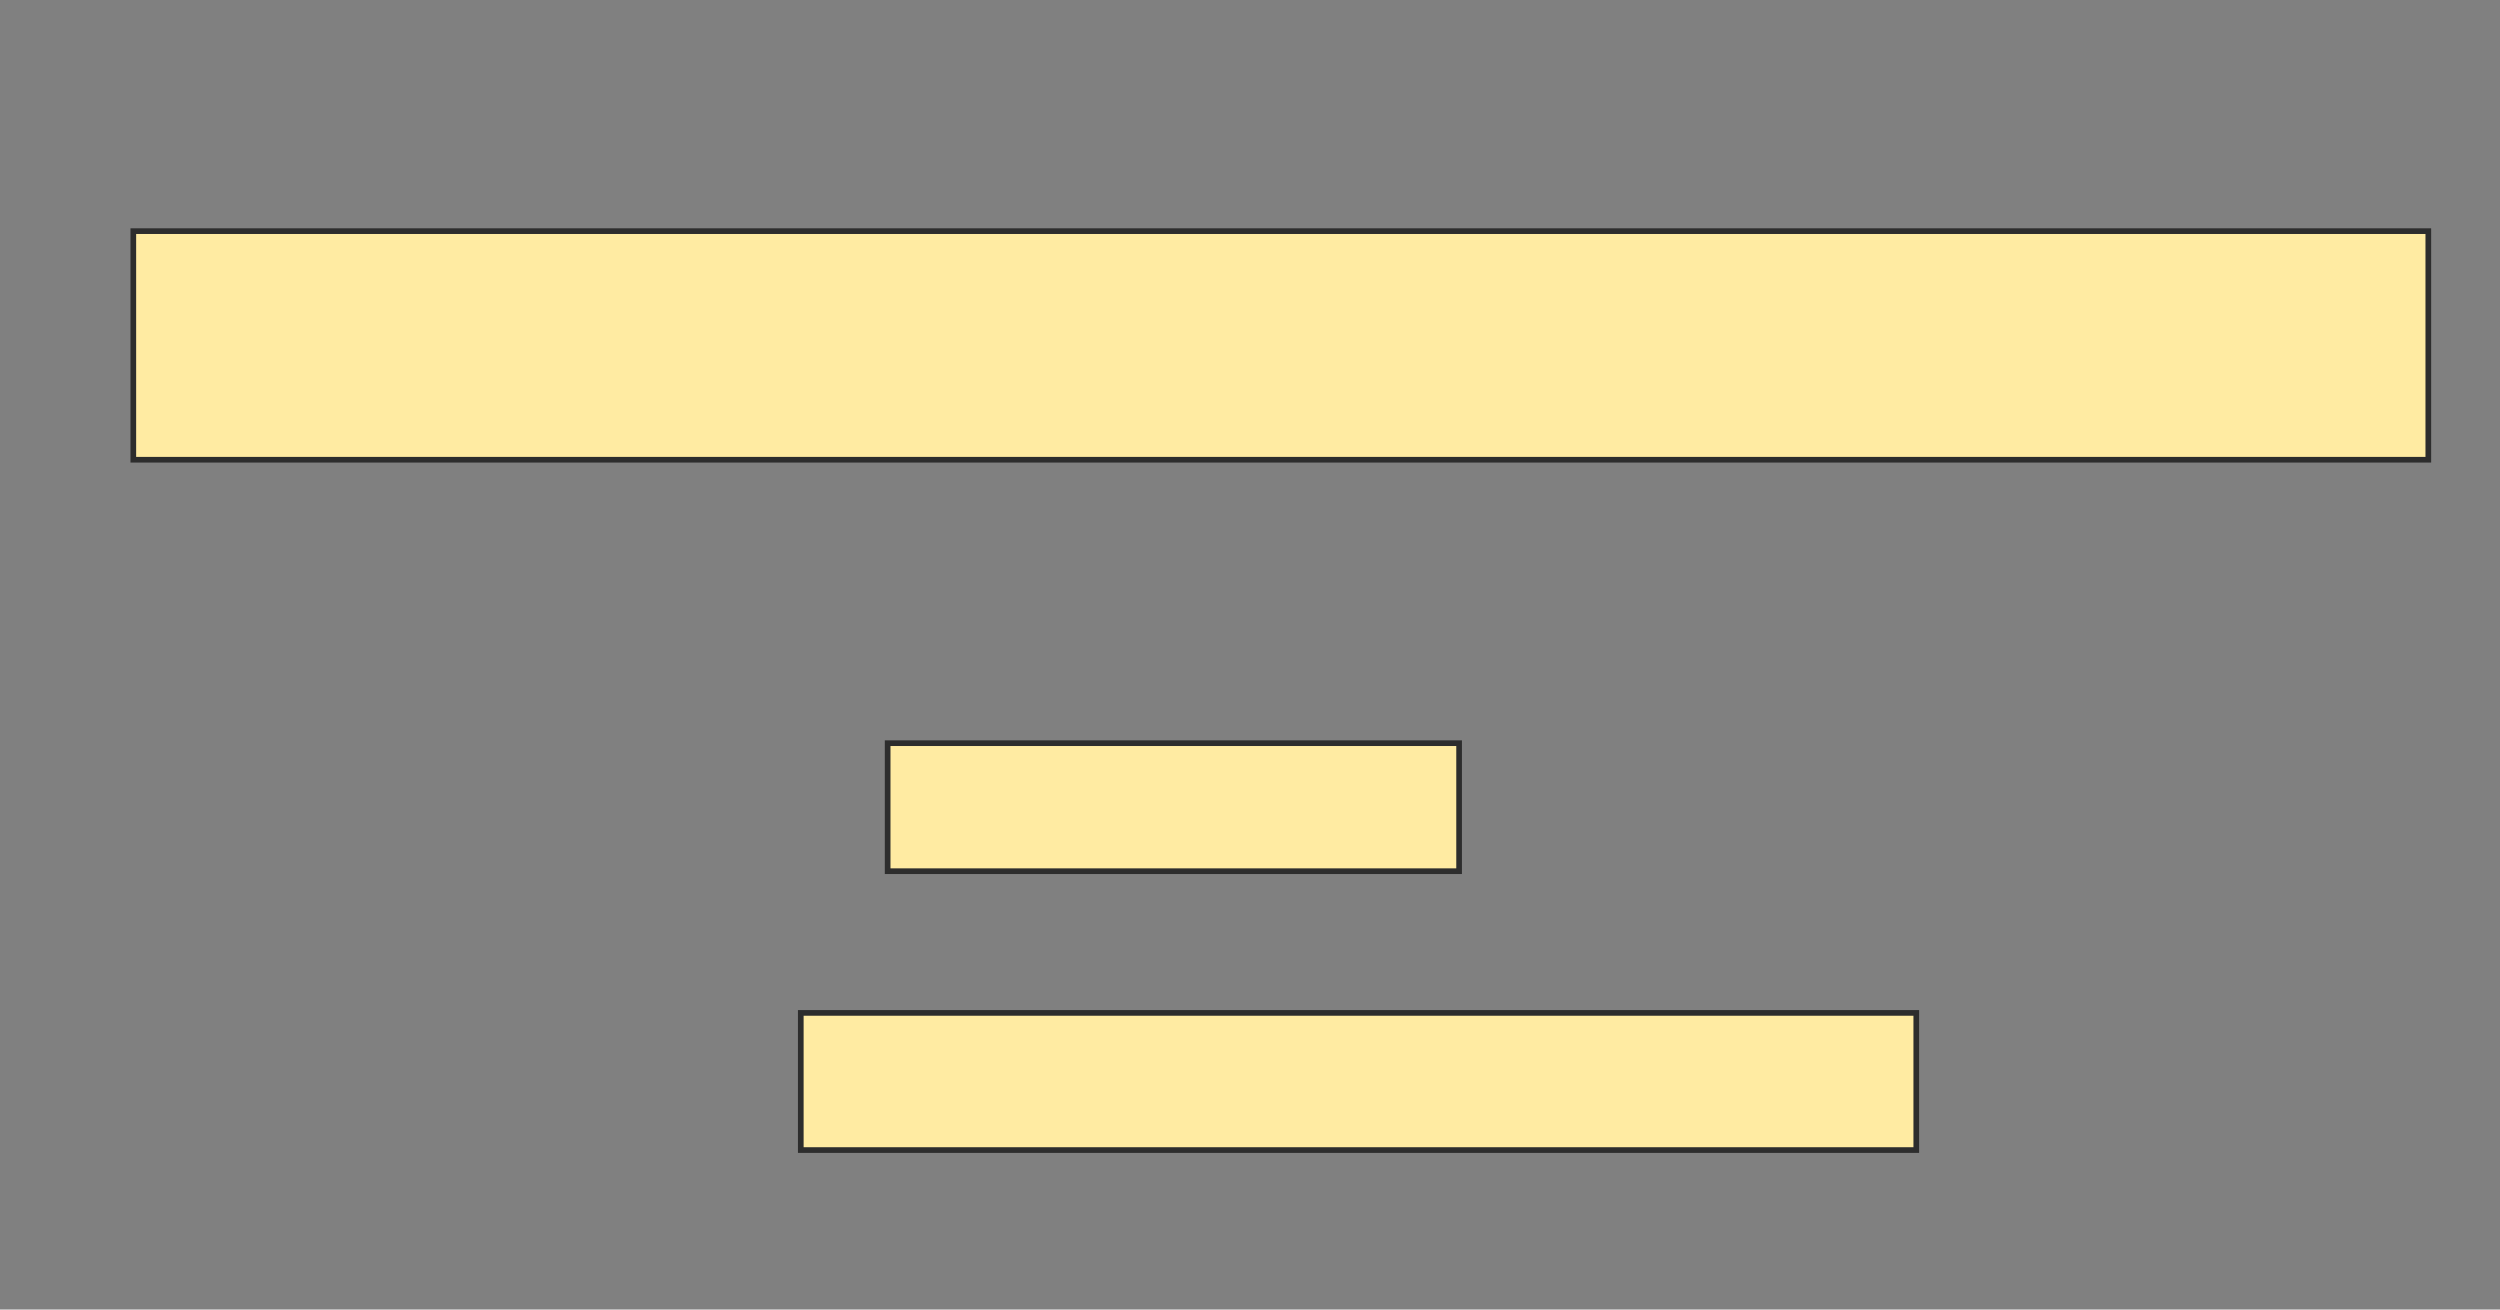 <svg height="231" width="441" xmlns="http://www.w3.org/2000/svg">
 <rect width="100%" height="100%" fill="#808080" stroke="none"/>
 <!-- Created with Image Occlusion Enhanced -->
 <g>
  <title>Labels</title>
 </g>
 <g>
  <title>Masks</title>
  <rect fill="#FFEBA2" height="40.323" id="bba9f9a253c743cb979b328a9b7fec66-oa-1" stroke="#2D2D2D" width="404.839" x="23.516" y="40.774"/>
  <rect fill="#FFEBA2" height="24.194" id="bba9f9a253c743cb979b328a9b7fec66-oa-2" stroke="#2D2D2D" width="196.774" x="141.258" y="178.677"/>
  <rect fill="#FFEBA2" height="22.581" id="bba9f9a253c743cb979b328a9b7fec66-oa-3" stroke="#2D2D2D" width="100.806" x="156.581" y="131.097"/>
 </g>
</svg>